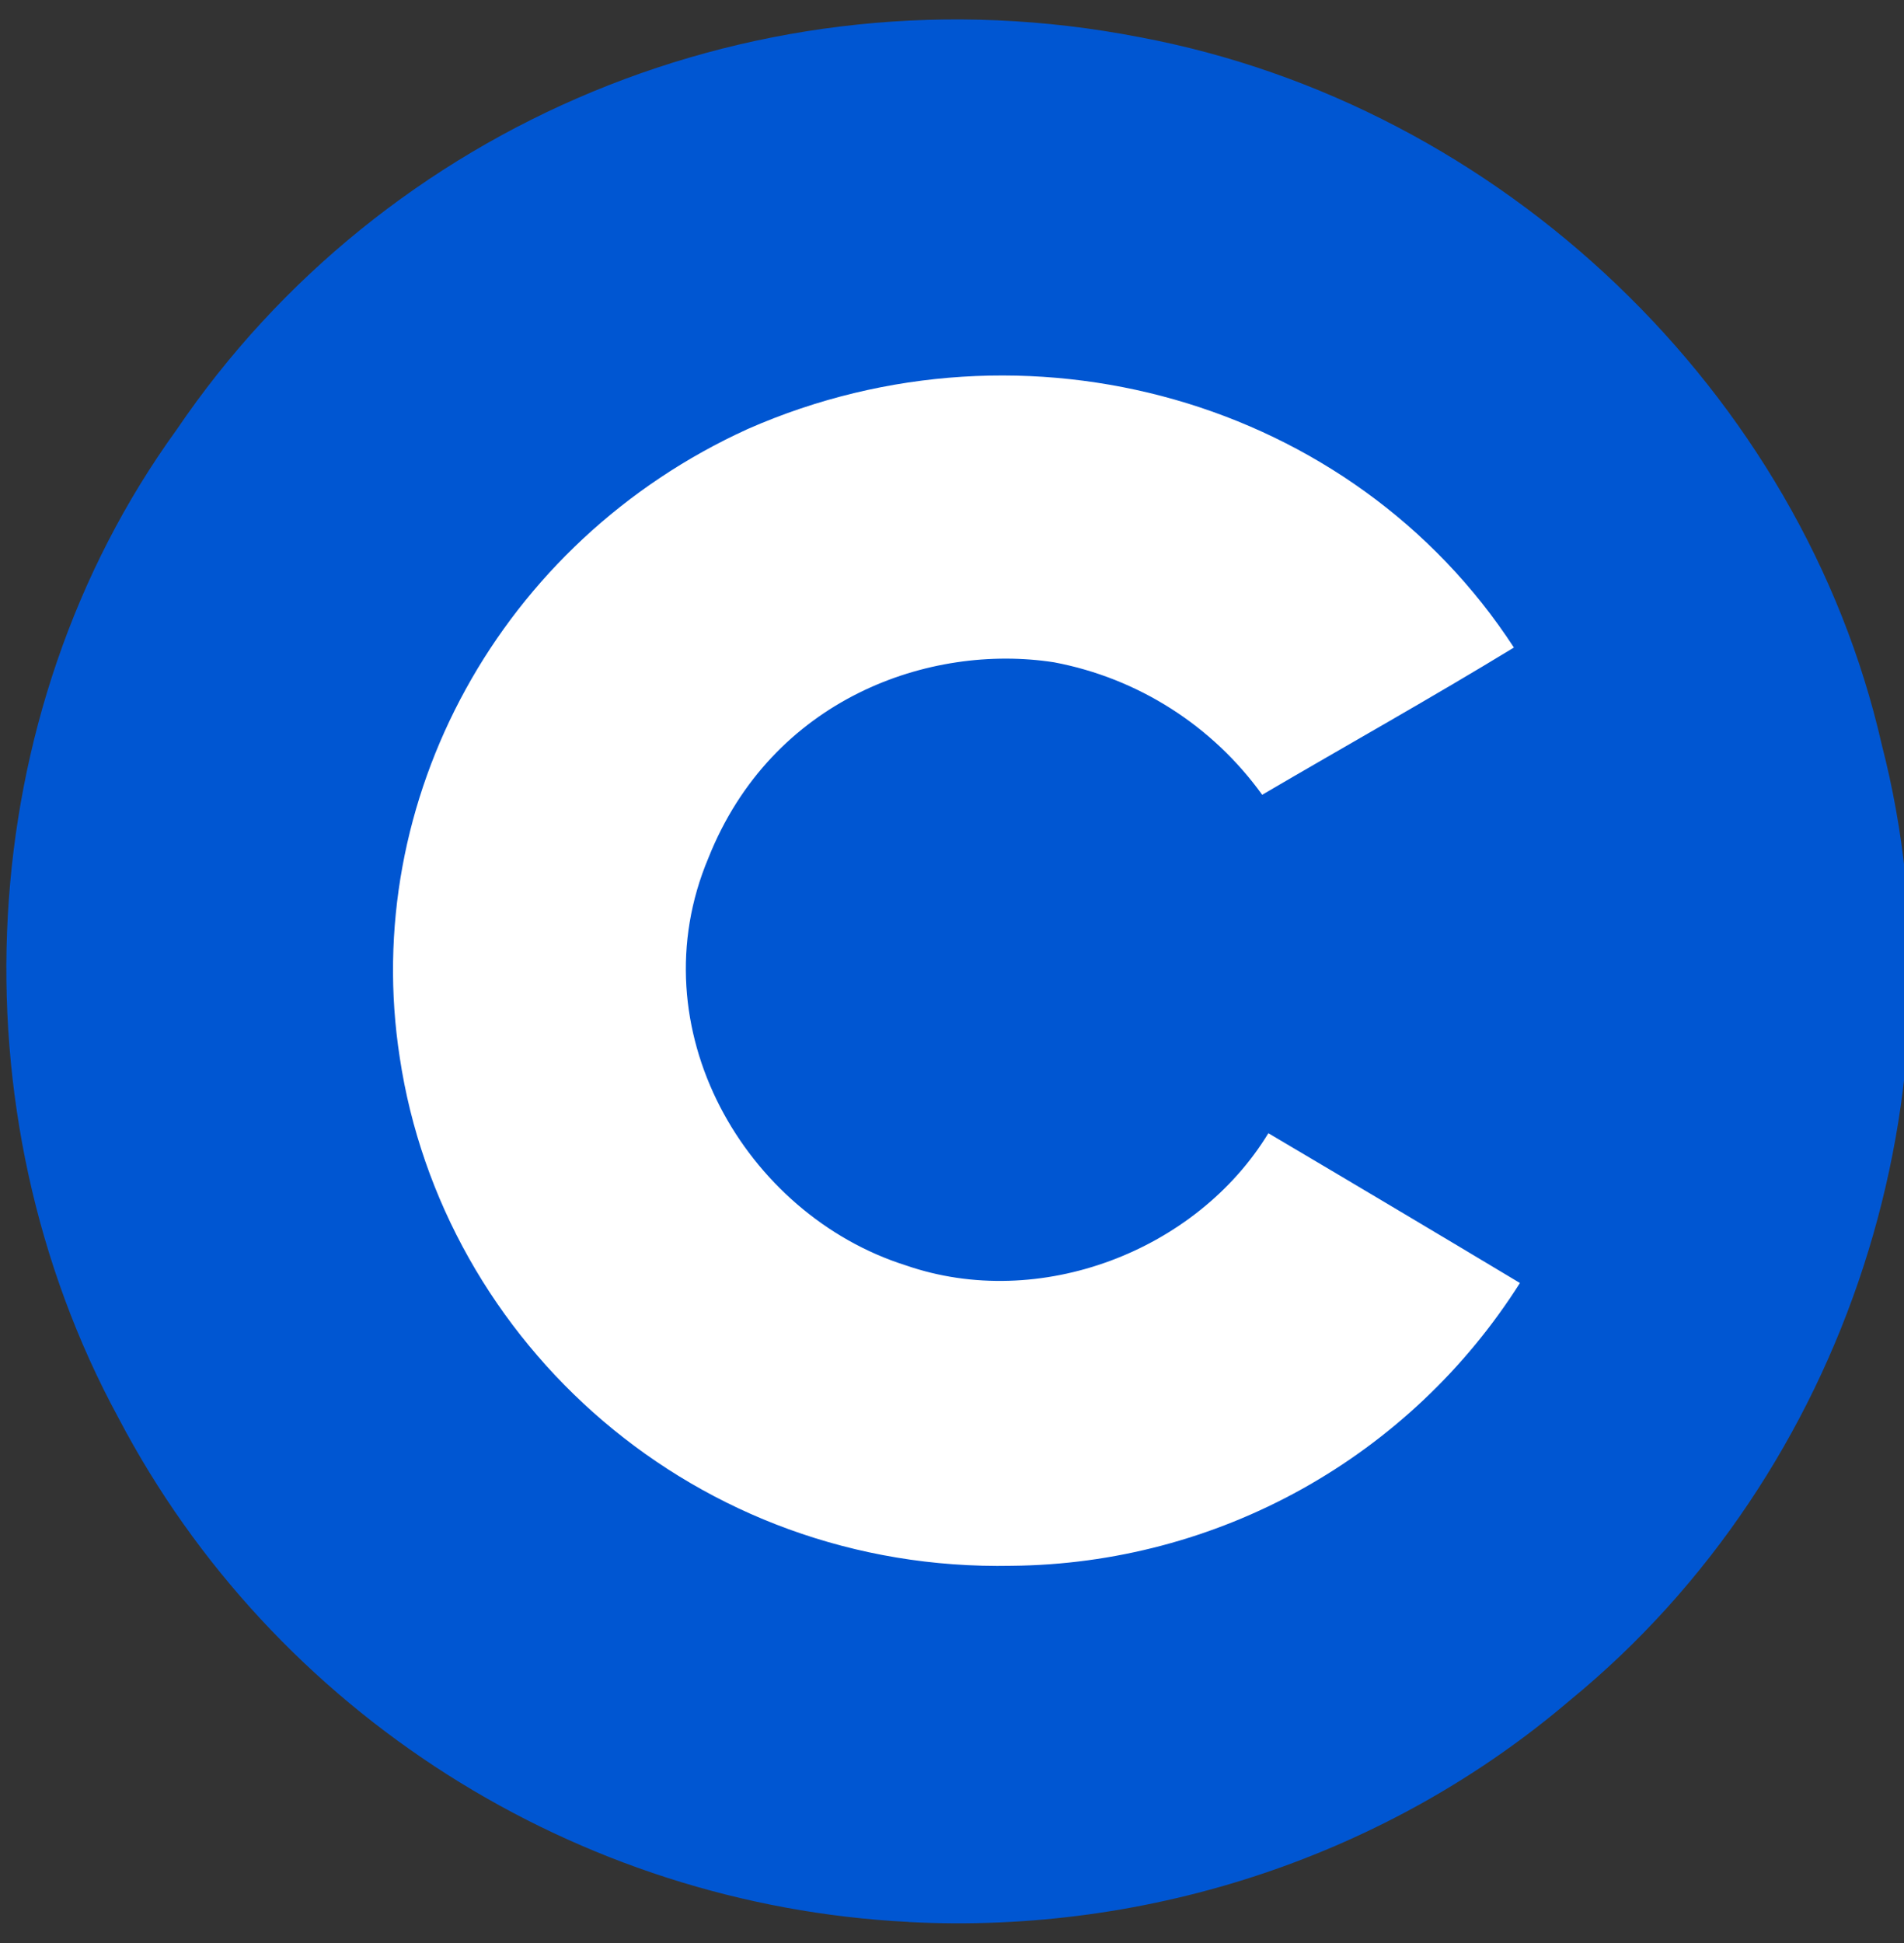 <svg width="300" height="306" viewBox="0 0 300 306" fill="none" xmlns="http://www.w3.org/2000/svg">
  <rect x="0" y="0" width="300" height="306" fill="#333333" stroke="none"/>
  <g clip-path="url(#clip0_2016_2)">
    <path
      d="M144.061 285.807C97.699 283.478 55.327 256.687 33.681 215.423C10.439 172.64 12.944 117.127 41.794 77.316C70.622 34.755 123.257 12.177 176.281 22.468C227.076 31.972 268.839 72.304 280 121.285C292.435 169.458 275.311 223.008 236.497 254.801C211.127 276.459 177.81 287.582 144.061 285.818V285.807Z"
      fill="white" />
    <path
      d="M143.173 302.681C90.885 300.056 43.098 269.857 18.685 223.344C-7.527 175.119 -4.702 112.544 27.835 67.669C60.348 19.694 119.71 -5.756 179.51 5.844C236.798 16.556 283.898 62.019 296.485 117.231C310.51 171.531 291.198 231.894 247.423 267.731C218.81 292.144 181.235 304.682 143.173 302.694V302.681ZM239.485 202.057C226.297 194.152 213.085 186.29 199.848 178.469C188.56 197.006 163.785 206.569 142.723 199.281C117.423 191.294 100.298 161.944 111.623 135.106C121.635 109.994 146.498 101.269 166.085 104.306C179.285 106.798 191.023 114.267 198.873 125.169C212.335 117.281 225.473 109.944 238.535 101.981C213.16 63.007 161.648 48.306 117.835 67.556C78.71 85.344 56.71 126.056 62.985 166.544C69.735 211.519 109.61 247.619 159.435 246.594C175.436 246.446 191.145 242.293 205.129 234.513C219.111 226.733 230.923 215.575 239.485 202.057Z"
      fill="#0056D2" />
  </g>
  <defs>
    <clipPath id="clip0_2016_2">
      <rect width="300" height="305.455" fill="white" />
    </clipPath>
  </defs>
</svg>
